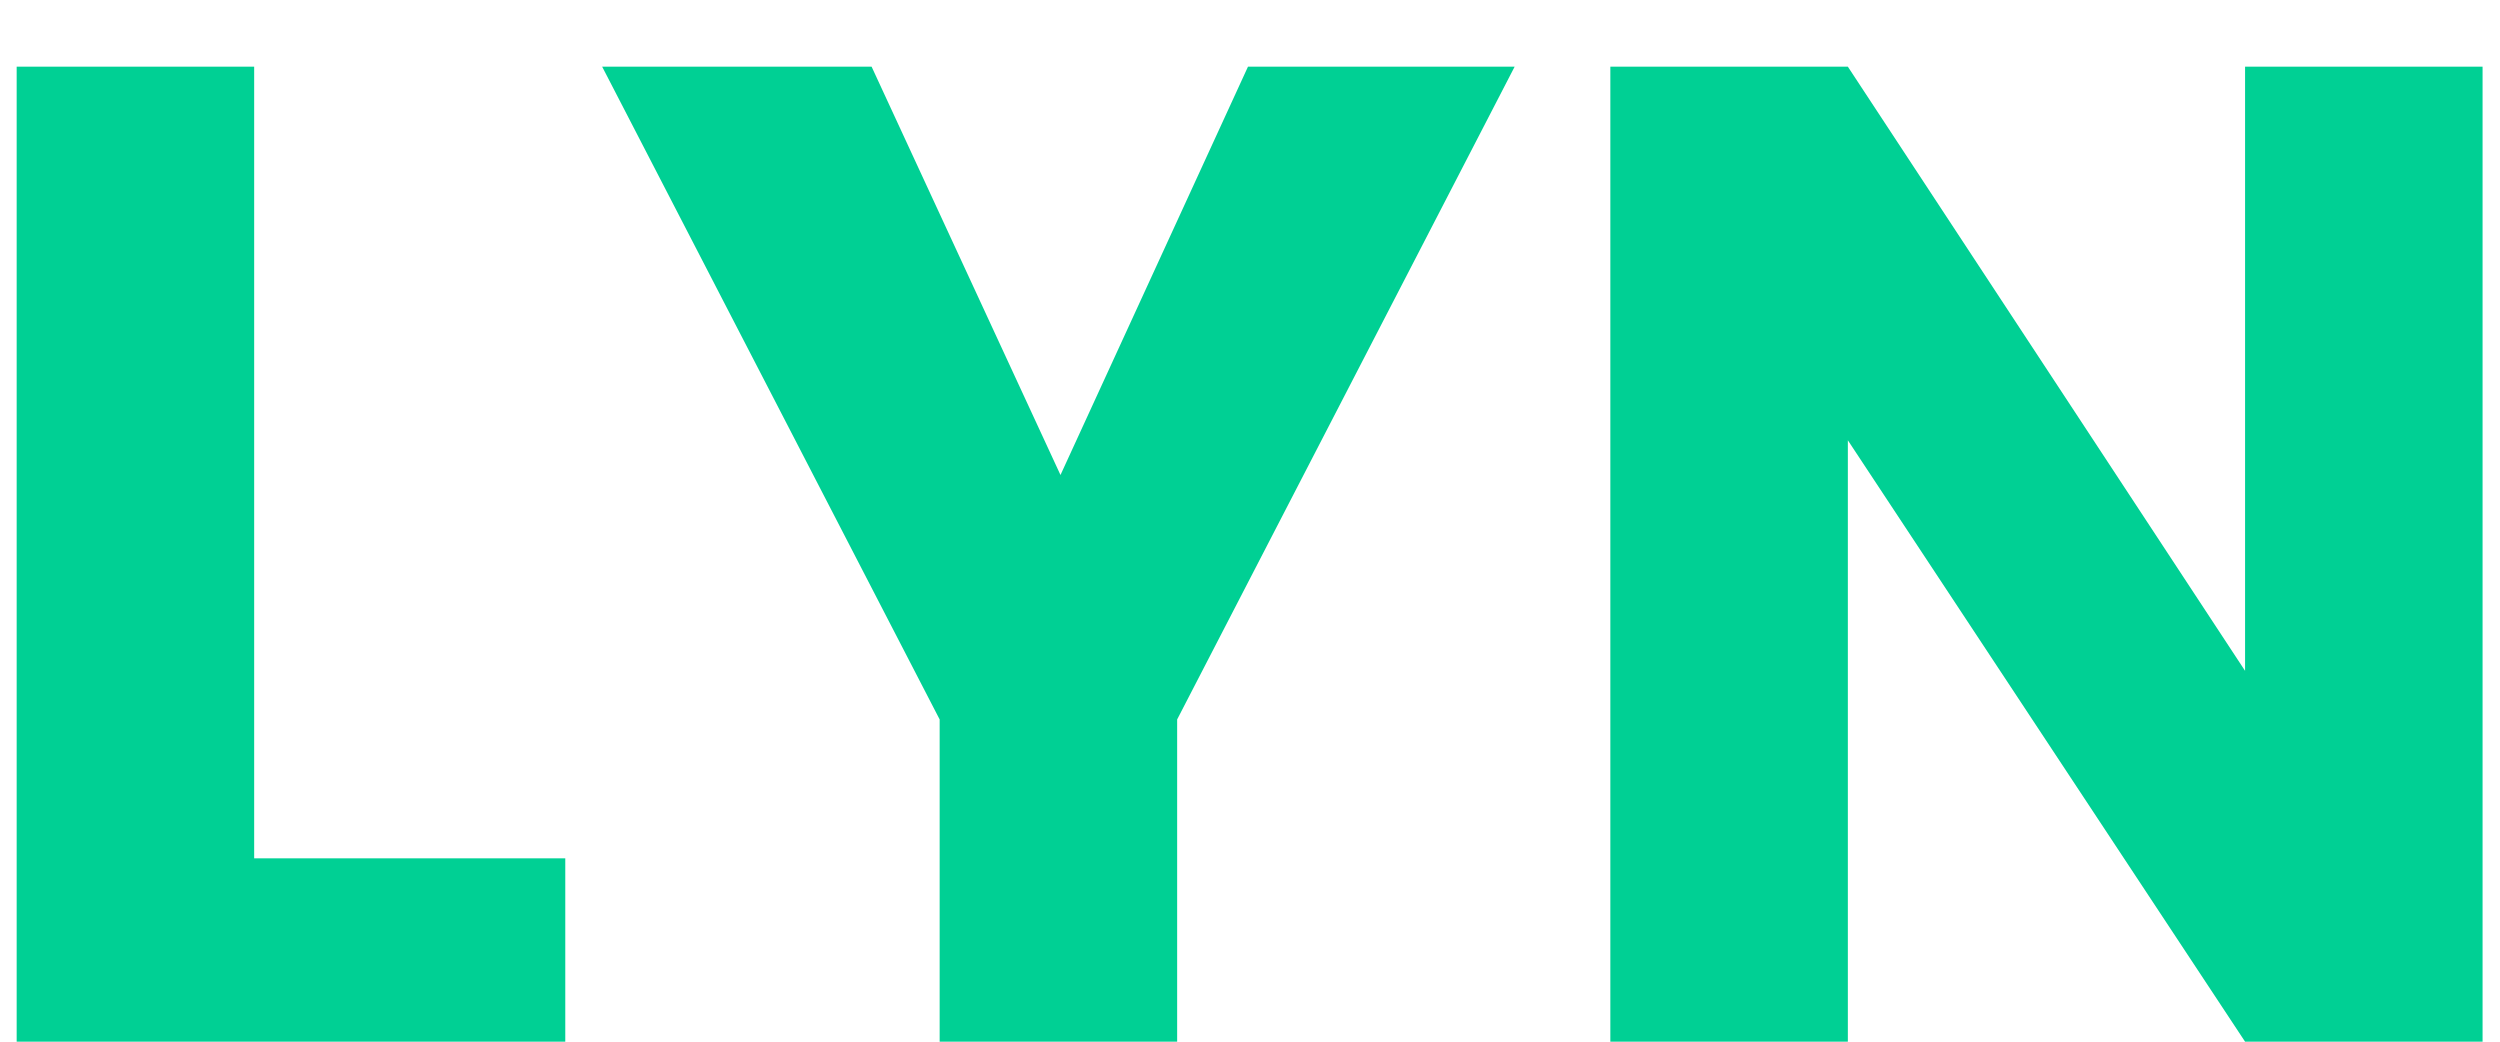 <svg width="36" height="15" viewBox="0 0 36 15" fill="none" xmlns="http://www.w3.org/2000/svg">
<path d="M3.66 12.36H8.14V15H0.24V0.96H3.66V12.36ZM21.811 0.96L16.951 10.36V15H13.531V10.36L8.671 0.96H12.551L15.271 6.84L17.971 0.96H21.811ZM35.749 15H32.329L26.609 6.34V15H23.189V0.96H26.609L32.329 9.66V0.96H35.749V15Z" fill="#00D094"/>
</svg>
